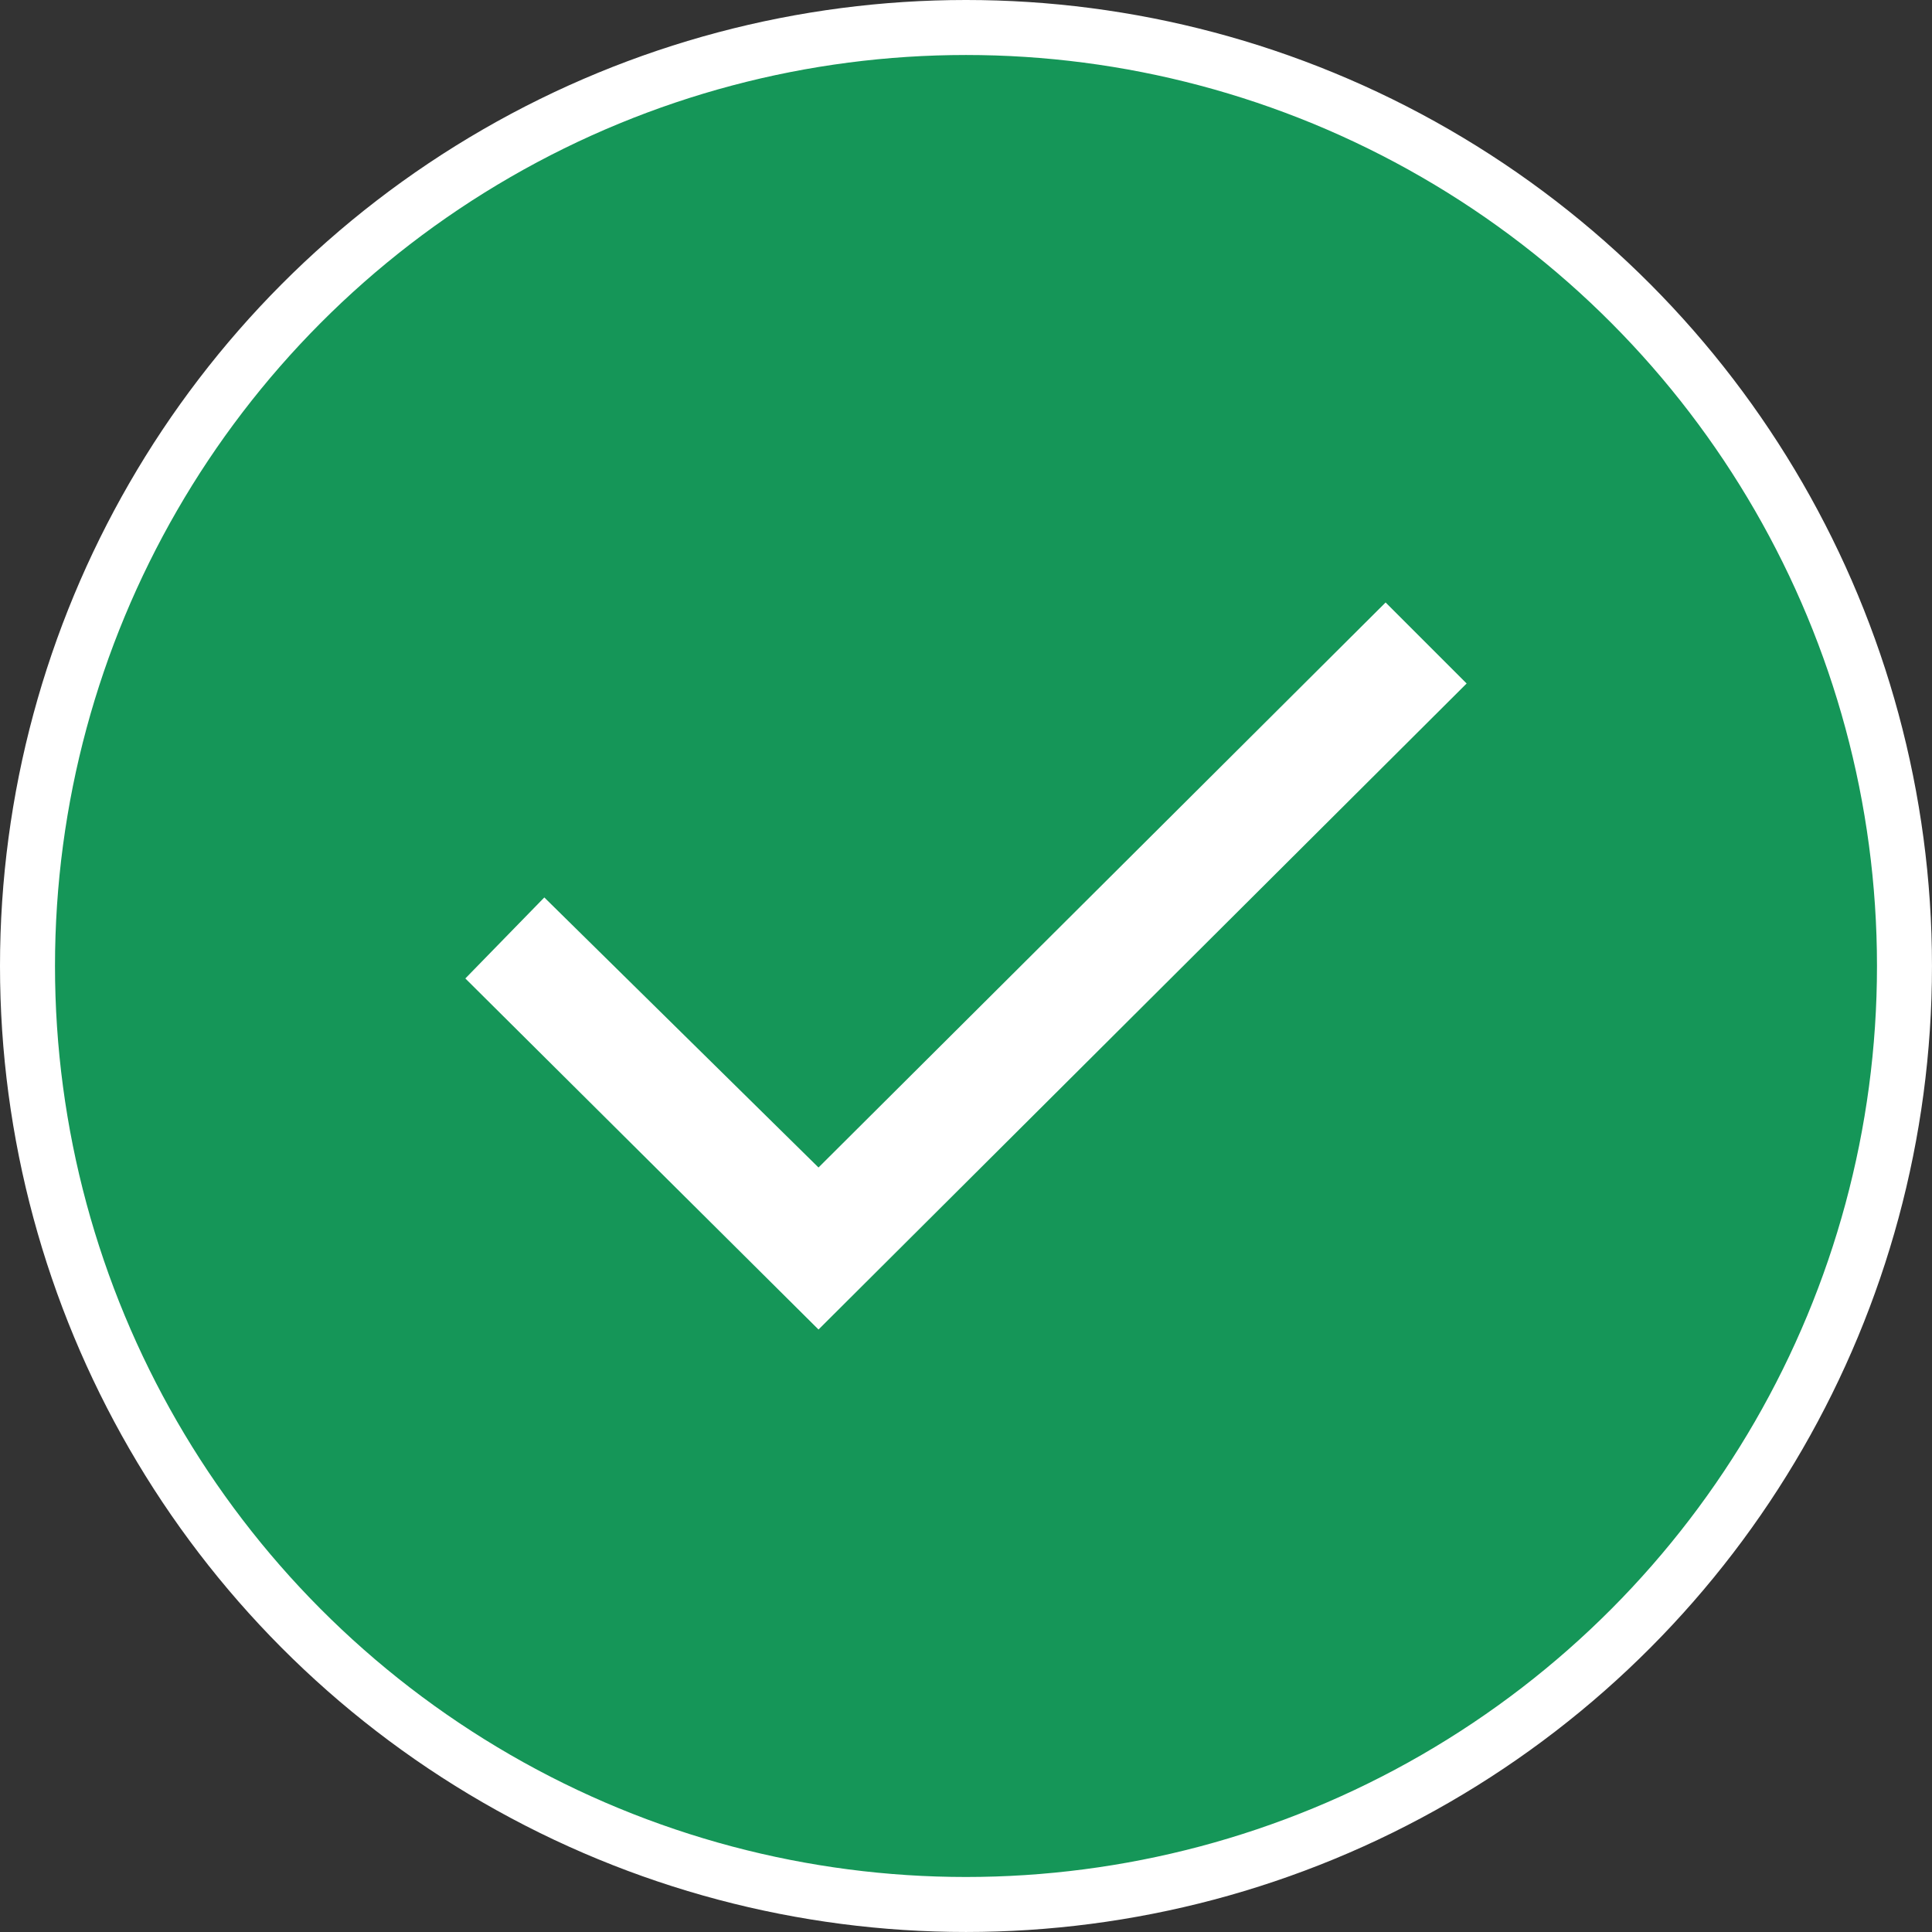 <svg xmlns="http://www.w3.org/2000/svg" width="105.389" height="105.389">
    <rect width="100%" height="100%" fill="#333333" stroke="none"/>
    <g data-name="Group 17">
        <g data-name="Group 15">
            <g data-name="Group 14" transform="translate(-4787.306 -2516.208)">
                <circle data-name="Ellipse 4" cx="51.194" cy="51.194" r="51.194" transform="translate(4788.806 2517.708)" style="fill:#159658;stroke:#fff;stroke-miterlimit:10;stroke-width:3px"/>
            </g>
        </g>
        <g data-name="Group 16">
            <path data-name="Path 2" d="m4812.69 2569.582 4.308-4.419 14.957 14.731 30.935-30.822 4.42 4.42-35.355 35.24z" style="fill:#fff" transform="translate(-4787.306 -2516.208)"/>
        </g>
    </g>
</svg>
